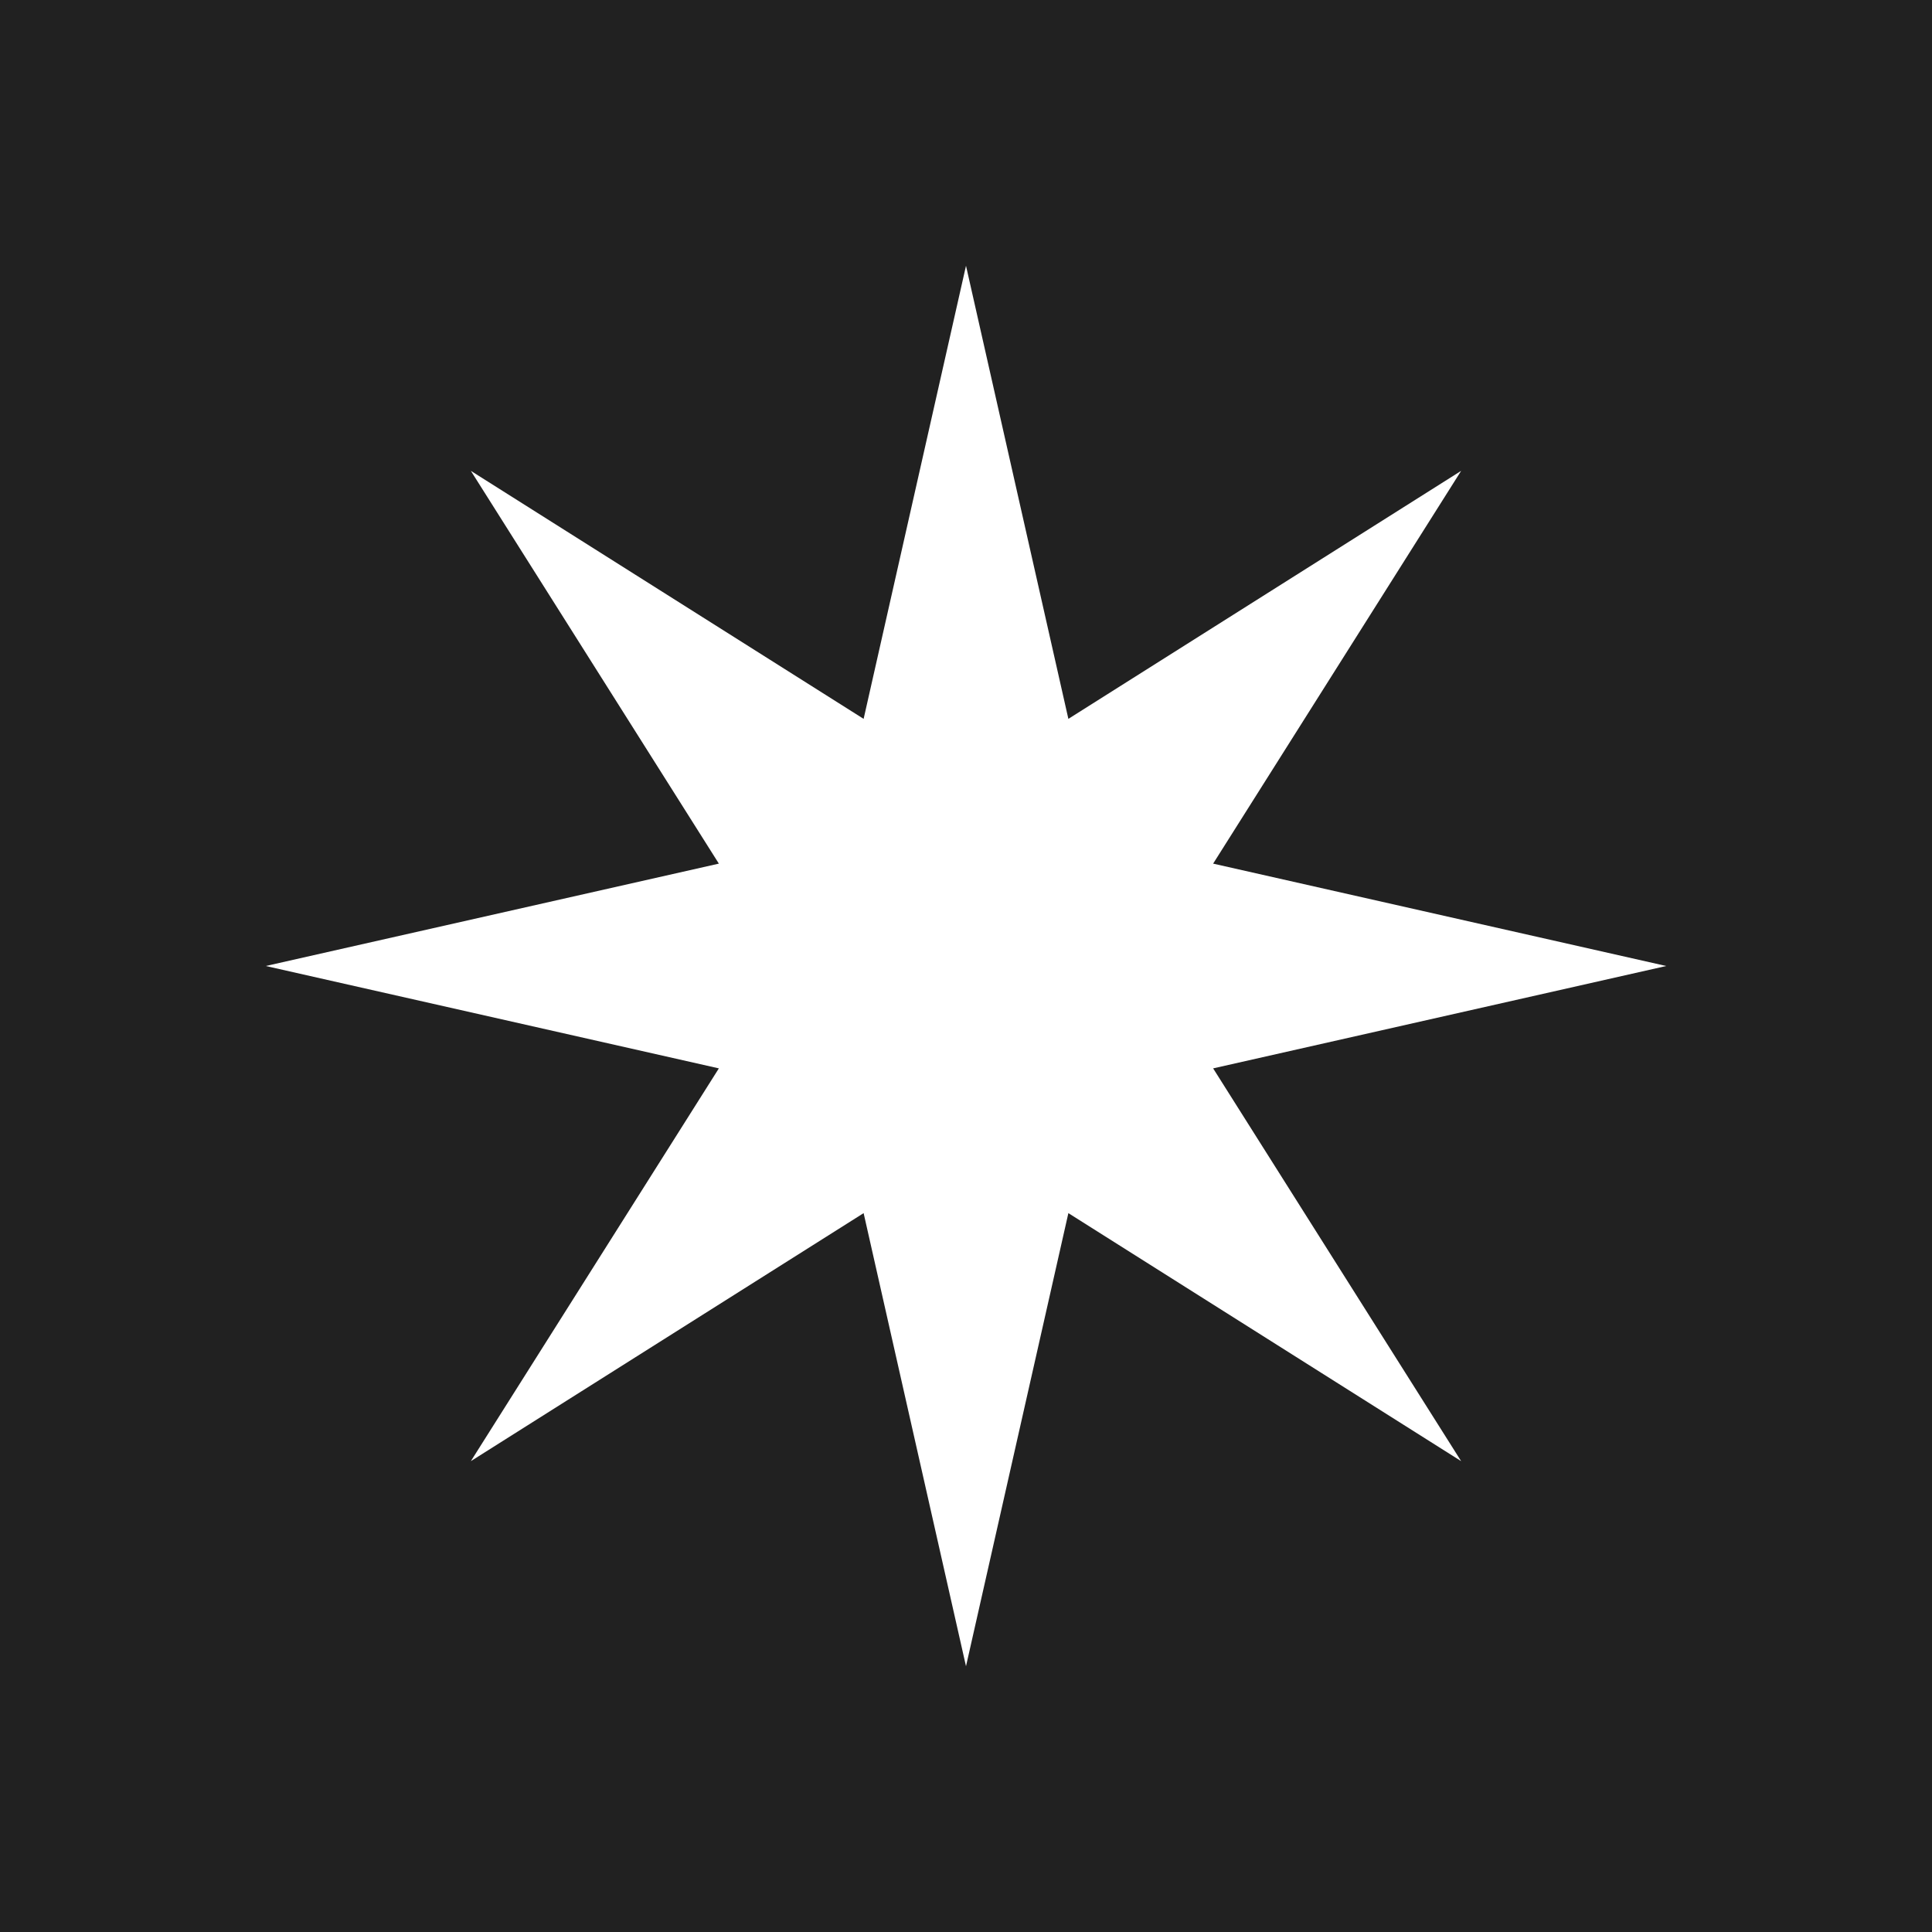 <?xml version="1.0" encoding="UTF-8" standalone="no"?>
<!-- Generator: Gravit.io -->
<svg xmlns="http://www.w3.org/2000/svg" xmlns:xlink="http://www.w3.org/1999/xlink" style="isolation:isolate" viewBox="0 0 86.962 86.962" width="86.962" height="86.962"><rect x="0" y="0" width="86.962" height="86.962" fill="#808080" stroke="none"/><defs><clipPath id="_clipPath_uAx6nnSpp7Xjer7hsudZkMQ8dCXLmbhK"><rect width="86.962" height="86.962"/></clipPath></defs><g clip-path="url(#_clipPath_uAx6nnSpp7Xjer7hsudZkMQ8dCXLmbhK)"><rect width="86.962" height="86.962" style="fill:rgb(33,33,33)"/><g><g><path d=" M 43.481 11.962 L 48.089 32.357 L 65.768 21.194 L 54.605 38.873 L 75 43.481 L 54.605 48.089 L 65.768 65.768 L 48.089 54.605 L 43.481 75 L 38.873 54.605 L 21.194 65.768 L 32.357 48.089 L 11.962 43.481 L 32.357 38.873 L 21.194 21.194 L 38.873 32.357 L 43.481 11.962 Z " fill="rgb(255,255,255)"/></g></g><circle vector-effect="non-scaling-stroke" cx="43.481" cy="43.481" r="43.481" fill="none"/></g></svg>